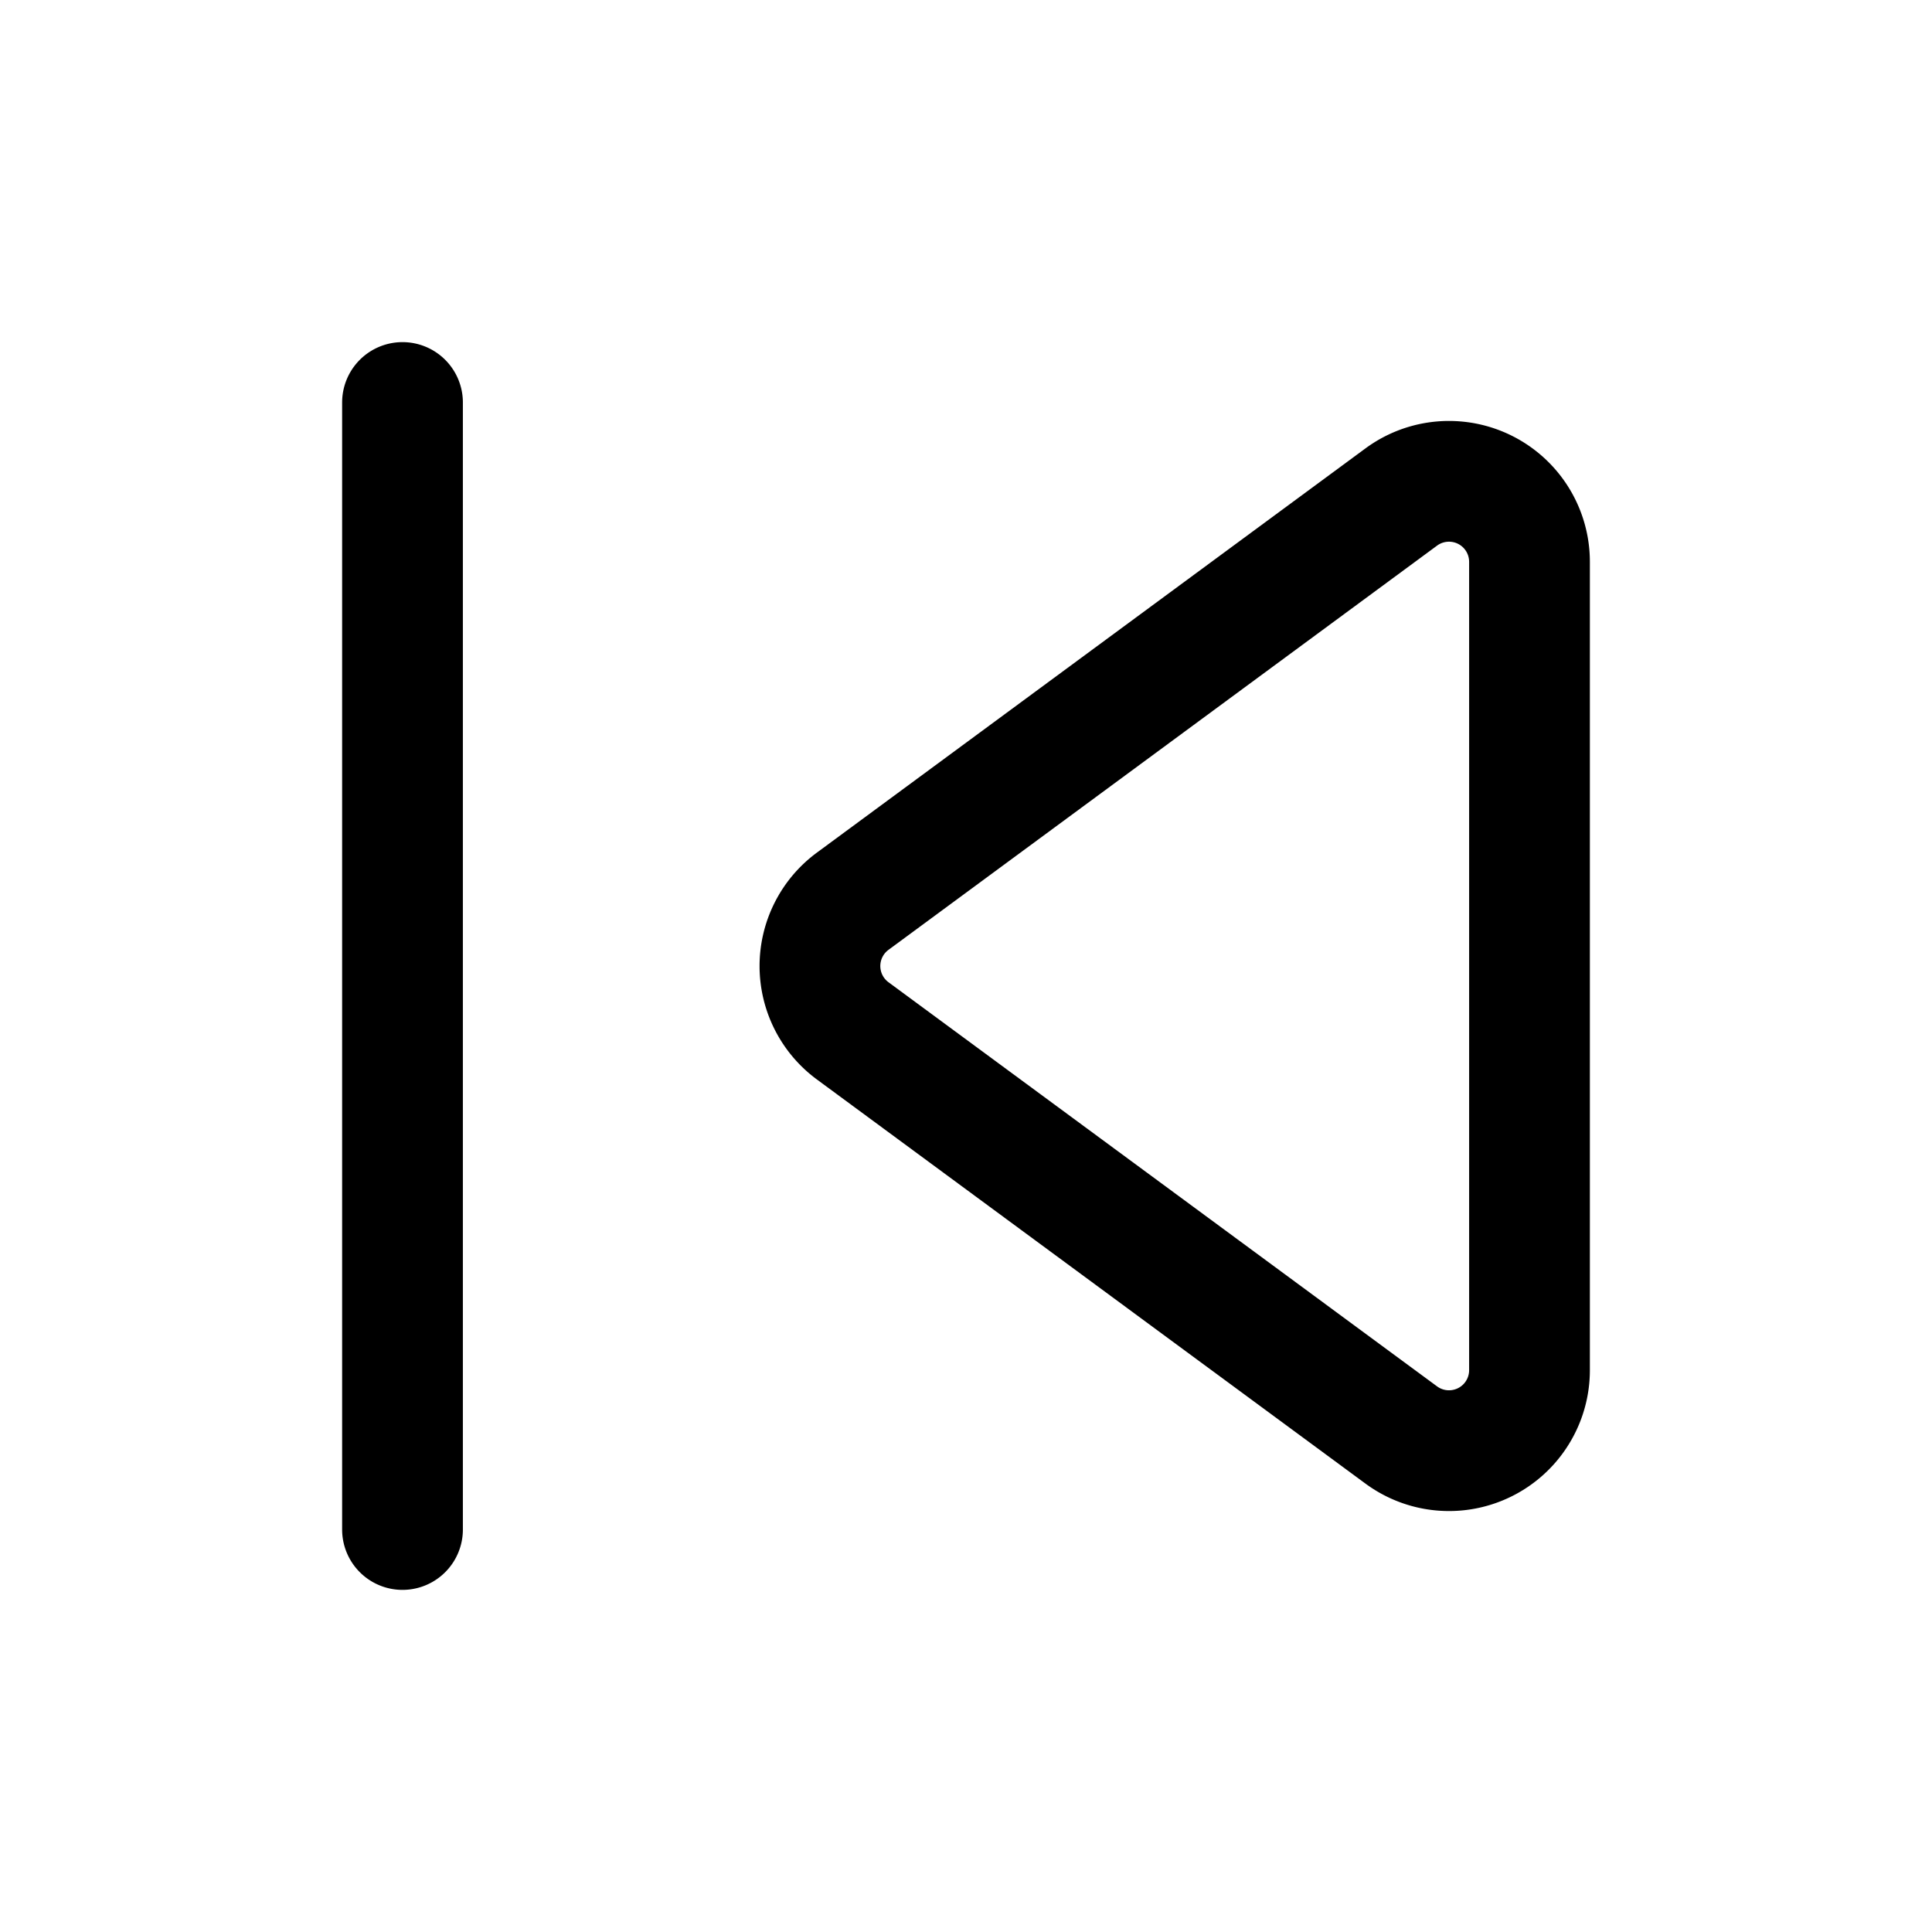 <svg xmlns="http://www.w3.org/2000/svg" fill="none" viewBox="0 0 24 24" stroke-width="1.5" stroke="currentColor" aria-hidden="true" data-slot="icon">
  <path stroke-linecap="round" stroke-linejoin="round" d="M5 5v14M19 6.979v10.042a1 1 0 0 1-1.593.805l-6.814-5.02a1 1 0 0 1 0-1.611l6.814-5.021A1 1 0 0 1 19 6.979Z"/>
</svg>
